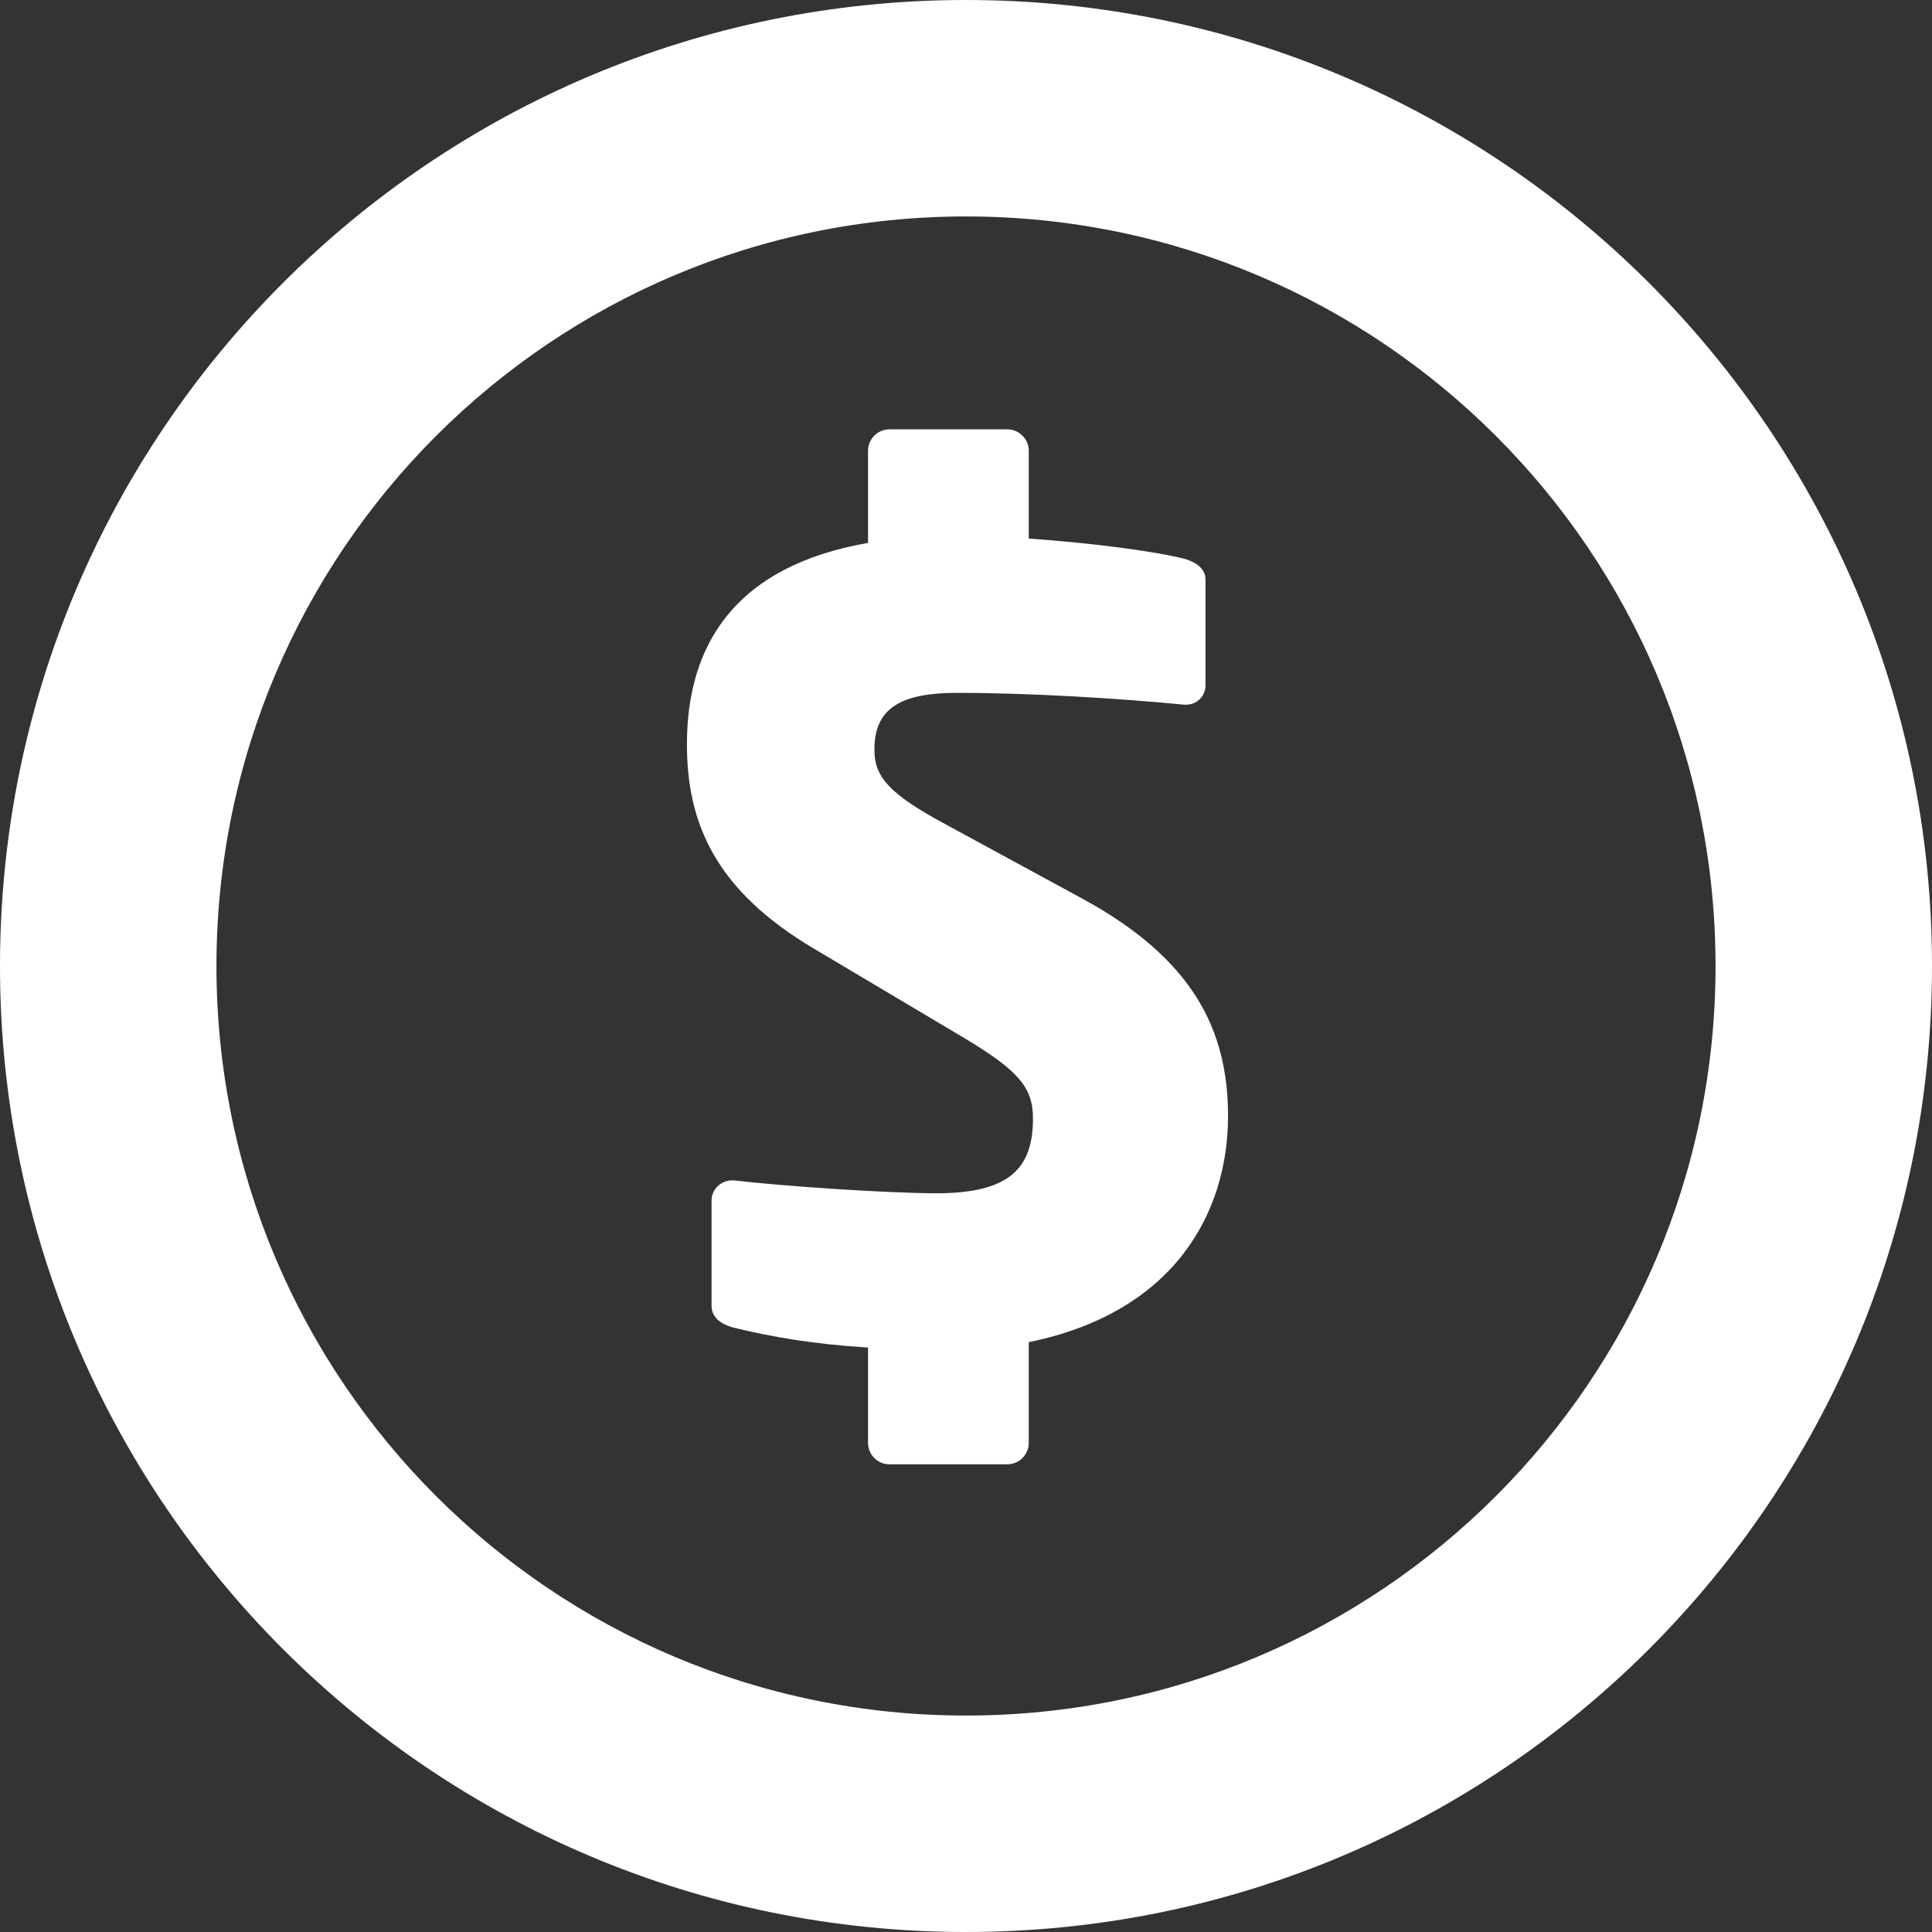 <?xml version="1.0" encoding="UTF-8"?>
<svg width="27px" height="27px" viewBox="0 0 27 27" version="1.1" xmlns="http://www.w3.org/2000/svg" xmlns:xlink="http://www.w3.org/1999/xlink">
    <rect x="0" y="0" width="27" height="27" fill="#333333" stroke="none"/>
    <!-- Generator: Sketch 52.3 (67297) - http://www.bohemiancoding.com/sketch -->
    <title>Combined Shape</title>
    <desc>Created with Sketch.</desc>
    <g id="Page-1" stroke="none" stroke-width="1" fill="none" fill-rule="evenodd">
        <g id="04" transform="translate(-227, -25)" fill="#FFFFFF">
            <path d="M240.5,52 C233.044,52 227,45.956 227,38.5 C227,31.044 233.044,25 240.5,25 C247.956,25 254,31.044 254,38.5 C254,45.956 247.956,52 240.5,52 Z M240.5,48.975 C246.285,48.975 250.975,44.285 250.975,38.5 C250.975,32.715 246.285,28.025 240.5,28.025 C234.715,28.025 230.025,32.715 230.025,38.5 C230.025,44.285 234.715,48.975 240.5,48.975 Z M244.162,40.598 C244.162,41.931 243.428,43.338 241.377,43.757 L241.377,45.165 C241.377,45.33 241.242,45.464 241.077,45.464 L239.43,45.464 C239.265,45.464 239.131,45.33 239.131,45.165 L239.131,43.832 C238.382,43.787 237.768,43.682 237.229,43.548 C237.079,43.503 236.944,43.413 236.944,43.248 L236.944,41.781 C236.944,41.616 237.079,41.496 237.229,41.496 L237.259,41.496 C237.873,41.571 239.385,41.676 240.089,41.676 C241.122,41.676 241.436,41.317 241.436,40.628 C241.436,40.194 241.227,39.954 240.448,39.49 L238.382,38.262 C236.989,37.439 236.6,36.495 236.6,35.402 C236.6,34.04 237.244,32.917 239.131,32.587 L239.131,31.299 C239.131,31.135 239.265,31 239.43,31 L241.077,31 C241.242,31 241.377,31.135 241.377,31.299 L241.377,32.527 C242.26,32.587 243.158,32.707 243.563,32.812 C243.712,32.857 243.847,32.947 243.847,33.096 L243.847,34.579 C243.847,34.728 243.727,34.848 243.578,34.848 L243.548,34.848 C242.619,34.758 241.391,34.683 240.373,34.683 C239.55,34.683 239.22,34.923 239.22,35.477 C239.22,35.851 239.415,36.091 240.224,36.525 L242.125,37.558 C243.667,38.397 244.162,39.385 244.162,40.598 Z" id="Combined-Shape"></path>
        </g>
    </g>
</svg>